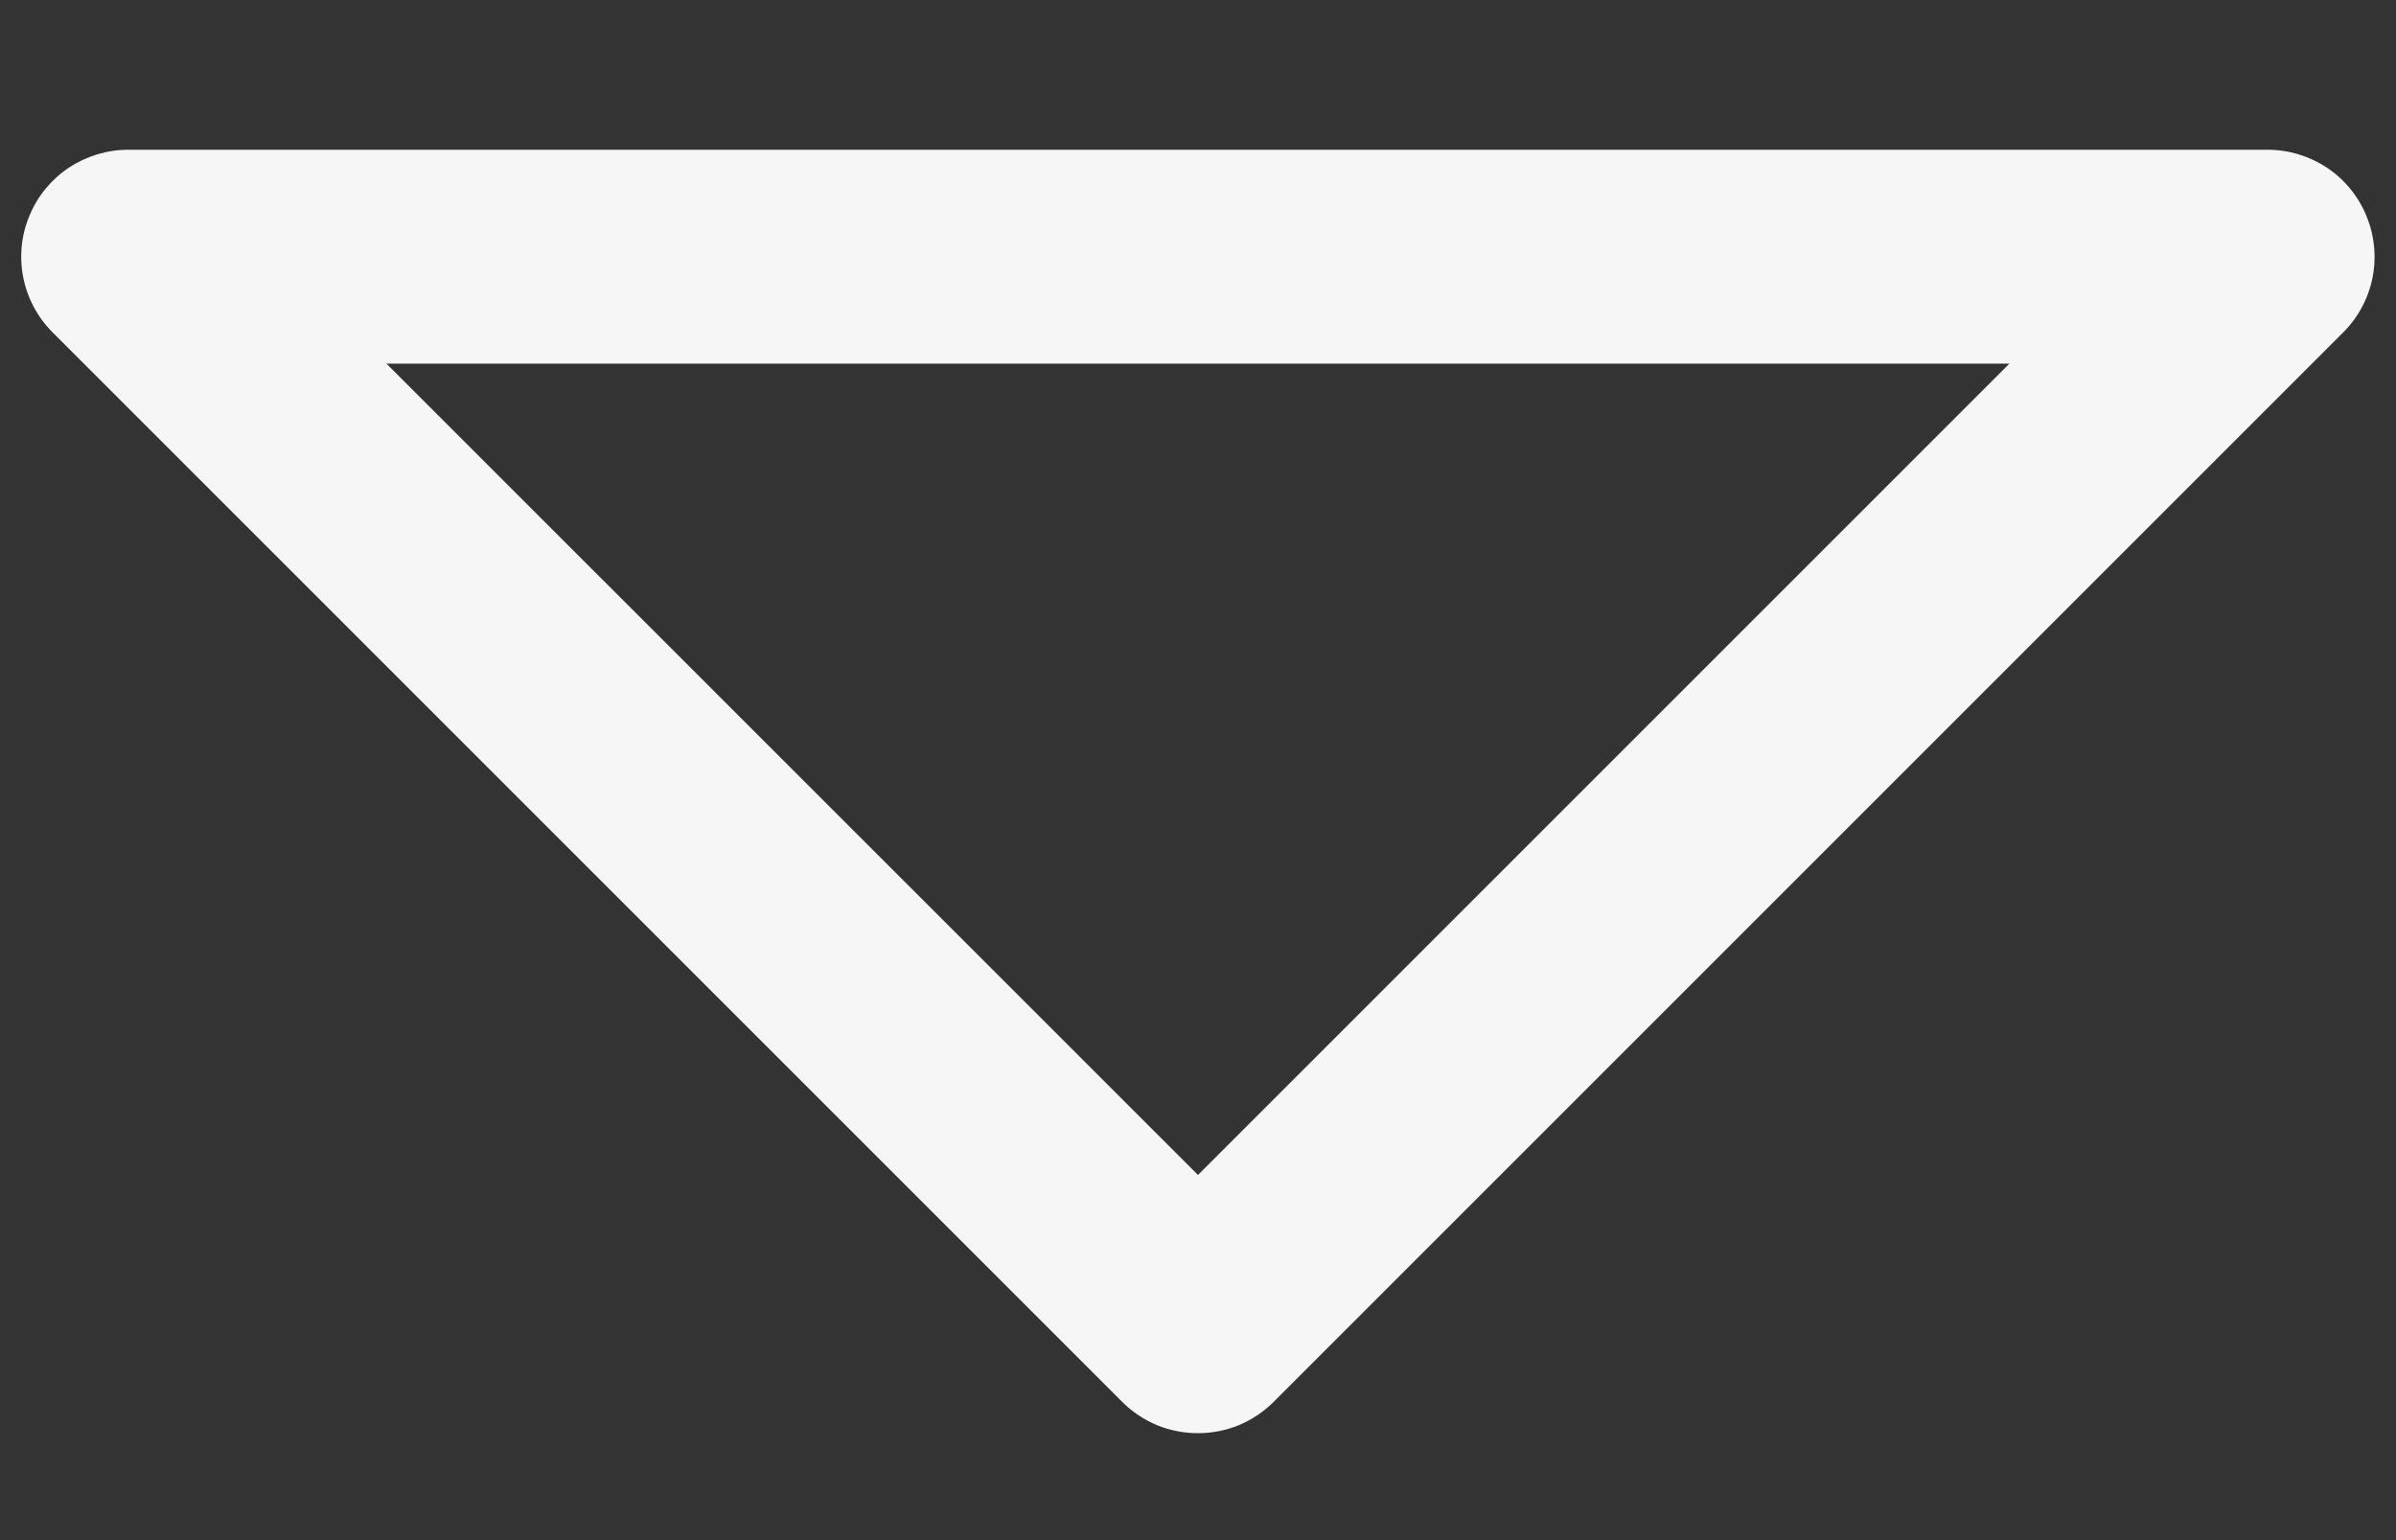 <svg width="14" height="9" viewBox="0 0 14 9" fill="none" xmlns="http://www.w3.org/2000/svg">
<rect x="0" y="0" width="14" height="9" fill="#333333" stroke="none"/>
<path d="M13.827 1.261C13.78 1.147 13.7 1.049 13.597 0.98C13.494 0.912 13.373 0.875 13.249 0.875H0.75C0.626 0.875 0.505 0.912 0.402 0.98C0.299 1.049 0.219 1.146 0.172 1.261C0.124 1.375 0.112 1.501 0.136 1.622C0.16 1.743 0.22 1.855 0.307 1.942L6.557 8.192C6.615 8.25 6.684 8.296 6.76 8.328C6.836 8.359 6.917 8.375 7 8.375C7.082 8.375 7.163 8.359 7.239 8.328C7.315 8.296 7.384 8.25 7.442 8.192L13.692 1.942C13.779 1.855 13.839 1.743 13.863 1.622C13.887 1.501 13.874 1.375 13.827 1.261ZM7 6.866L2.258 2.125H11.741L7 6.866Z" fill="#F6F6F6"/>
</svg>
